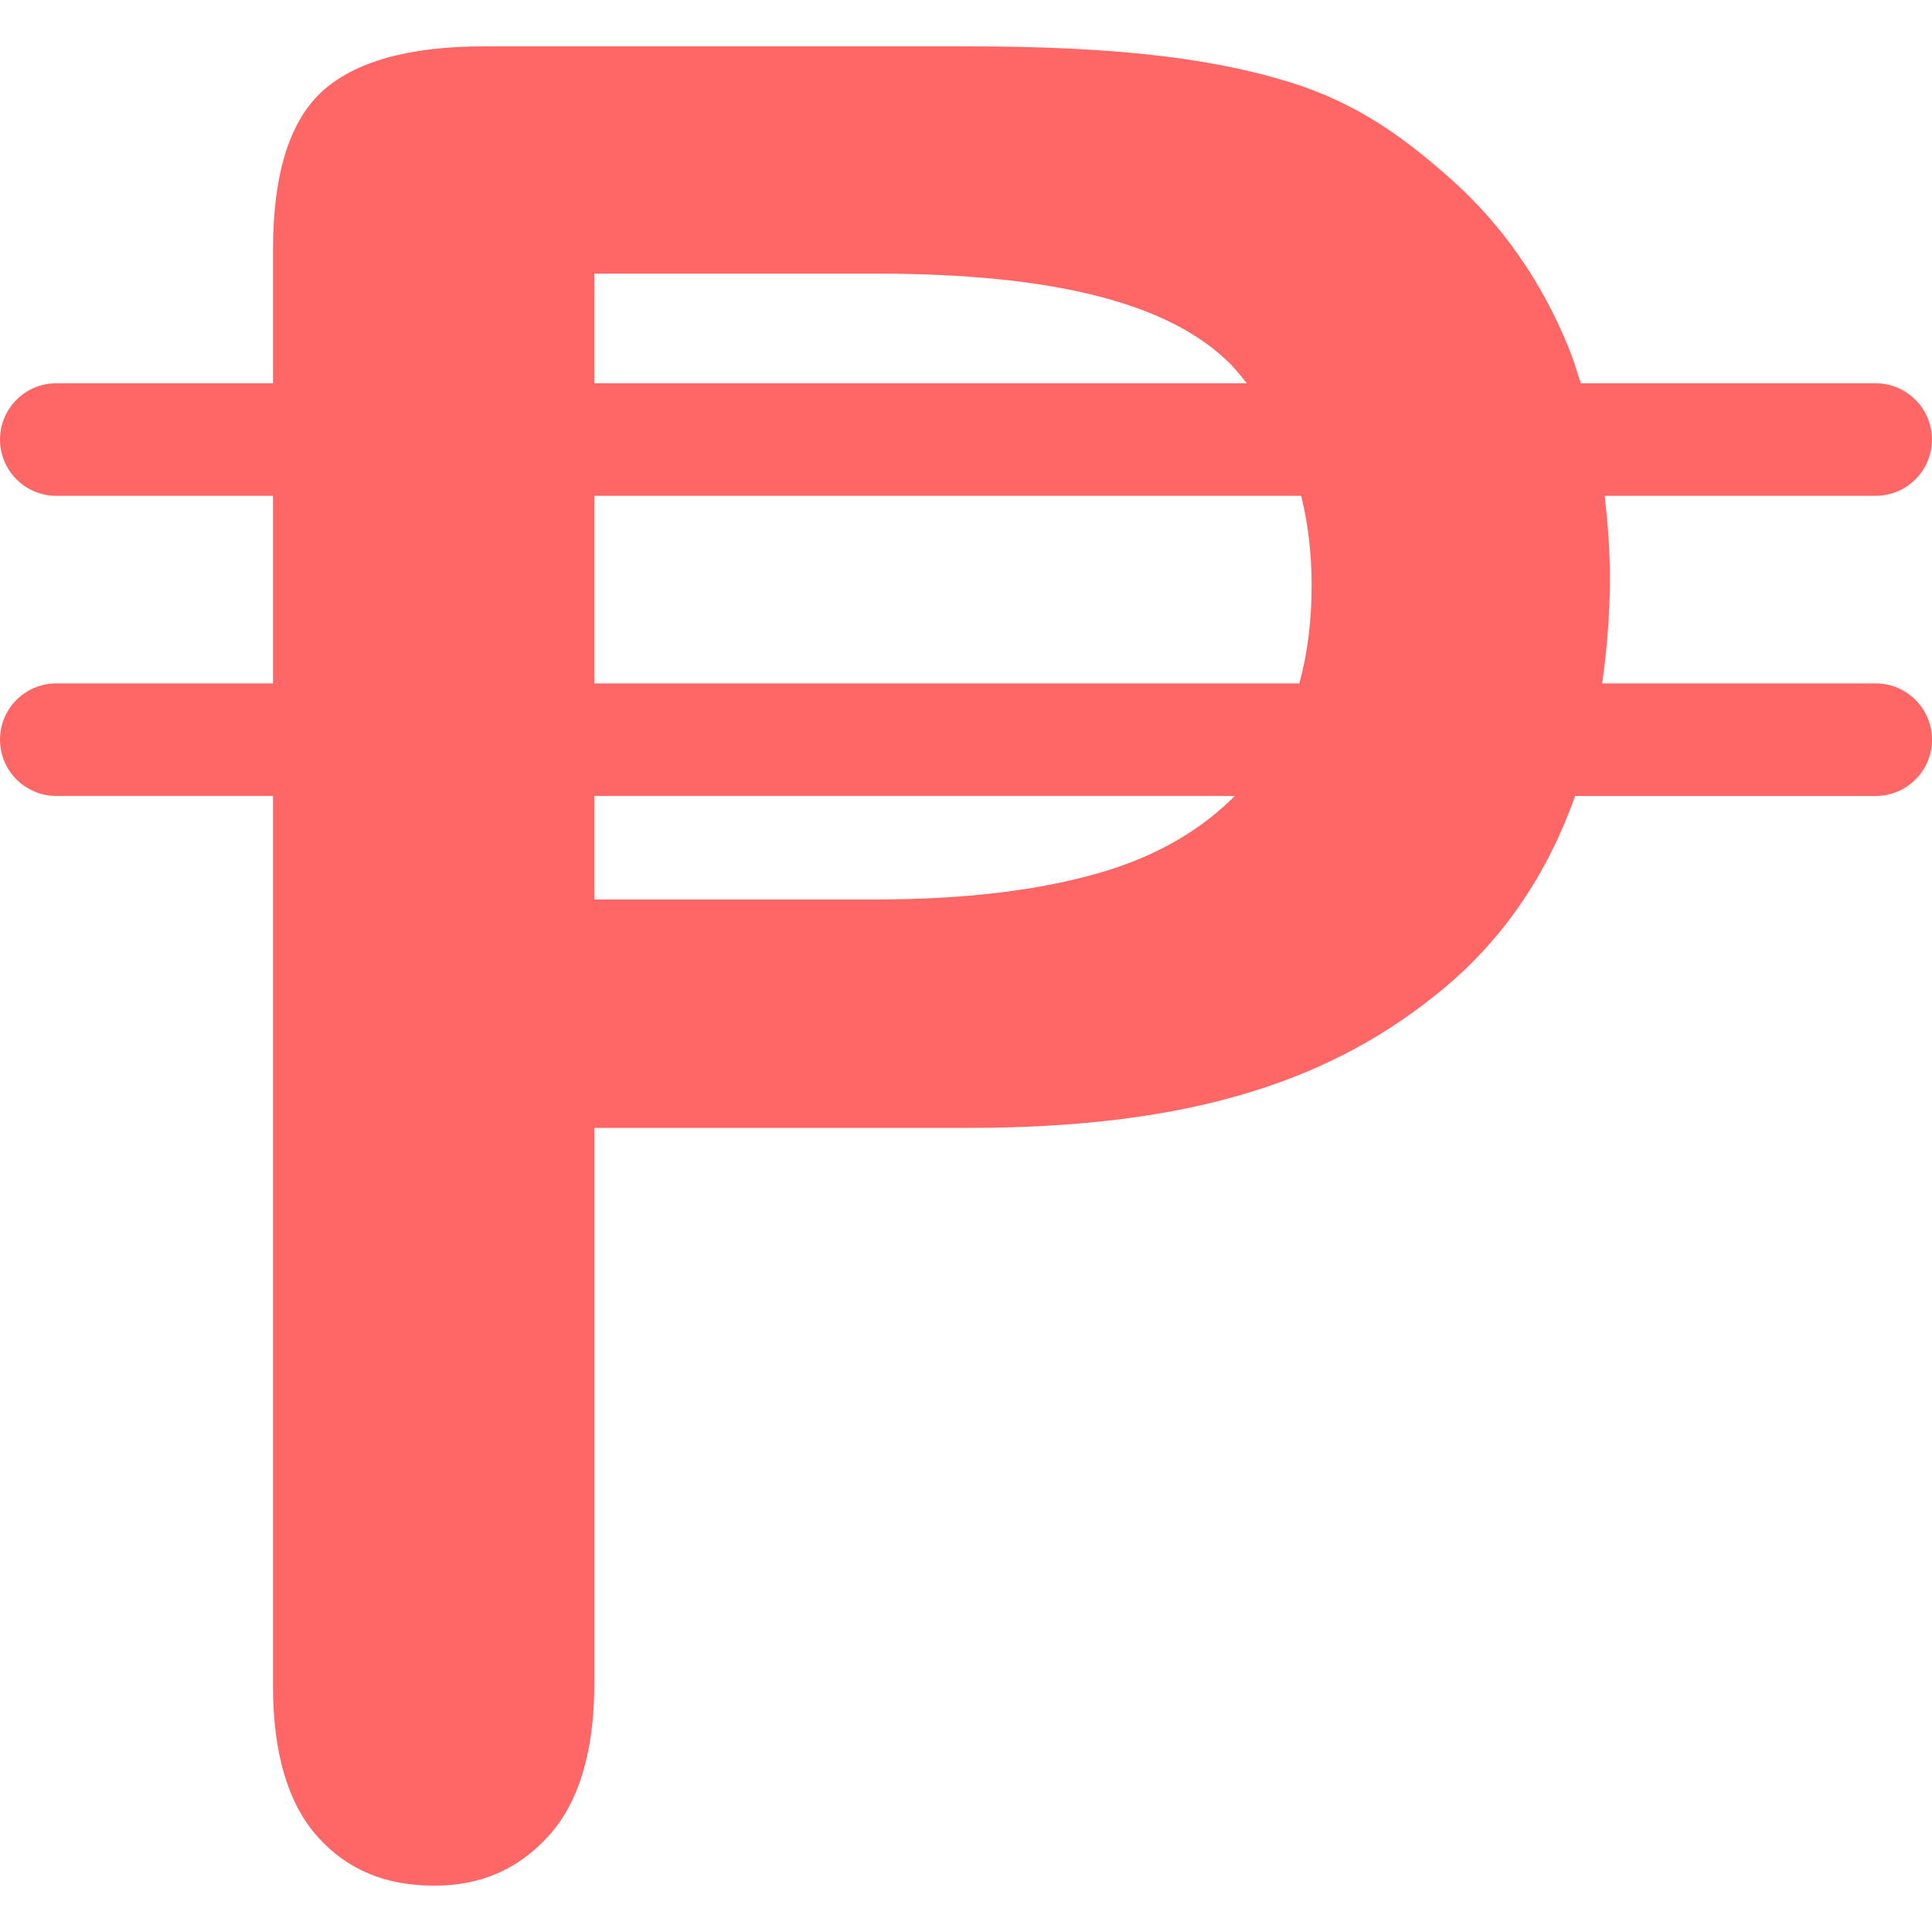 <svg fill="#FF6767" version="1.1" id="Capa_1" xmlns="http://www.w3.org/2000/svg" xmlns:xlink="http://www.w3.org/1999/xlink" width="64px" height="64px" viewBox="0 0 415.63 415.63" xml:space="preserve" stroke="#FF6767" stroke-width="0.004"><g id="SVGRepo_bgCarrier" stroke-width="0"></g><g id="SVGRepo_tracerCarrier" stroke-linecap="round" stroke-linejoin="round" stroke="#CCCCCC" stroke-width="0.831"></g><g id="SVGRepo_iconCarrier"> <g> <path d="M403.516,147.019H344.68c1.017-7.22,1.655-14.75,1.655-22.753c0-6.076-0.461-11.904-1.117-17.599h58.292 c6.685,0,12.105-5.423,12.105-12.105c0-6.682-5.421-12.105-12.105-12.105h-63.429c-0.833-2.565-1.613-5.163-2.606-7.613 c-5.828-14.369-14.446-26.675-25.611-36.564c-11.189-9.915-21.669-17.117-37.107-21.403c-16.019-4.583-36.352-6.901-66.473-6.901 H104.085c-16.195,0-27.955,3.316-34.965,9.859c-6.907,6.434-10.391,17.827-10.391,33.872v28.75H12.105 C5.423,82.455,0,87.879,0,94.561c0,6.683,5.423,12.105,12.105,12.105h46.624v40.353H12.105C5.423,147.019,0,152.442,0,159.124 s5.423,12.105,12.105,12.105h46.624v191.523c0,14.434,3.248,25.346,9.658,32.45c6.325,7.033,14.514,10.456,25.041,10.456 c9.962,0,17.995-3.47,24.518-10.609c6.573-7.188,9.91-18.253,9.91-32.841V242.646h80.434c48.084,0,78.548-10.143,102.486-30.162 c12.897-10.799,22.184-24.657,28.088-41.248h64.664c6.68,0,12.105-5.423,12.105-12.105S410.195,147.019,403.516,147.019z M127.85,58.869h60.75c38.326,0,63.257,6.41,76.237,19.585c1.206,1.288,2.306,2.639,3.394,4.001H127.85V58.869z M238.405,187.206 c-13.382,4.173-30.133,6.289-49.804,6.289h-60.75v-22.266h137.792C258.596,178.328,249.517,183.733,238.405,187.206z M279.52,147.019H127.85v-40.353h152.072c1.478,5.99,2.246,12.4,2.246,19.239C282.168,133.593,281.27,140.632,279.52,147.019z"></path> </g> </g></svg>